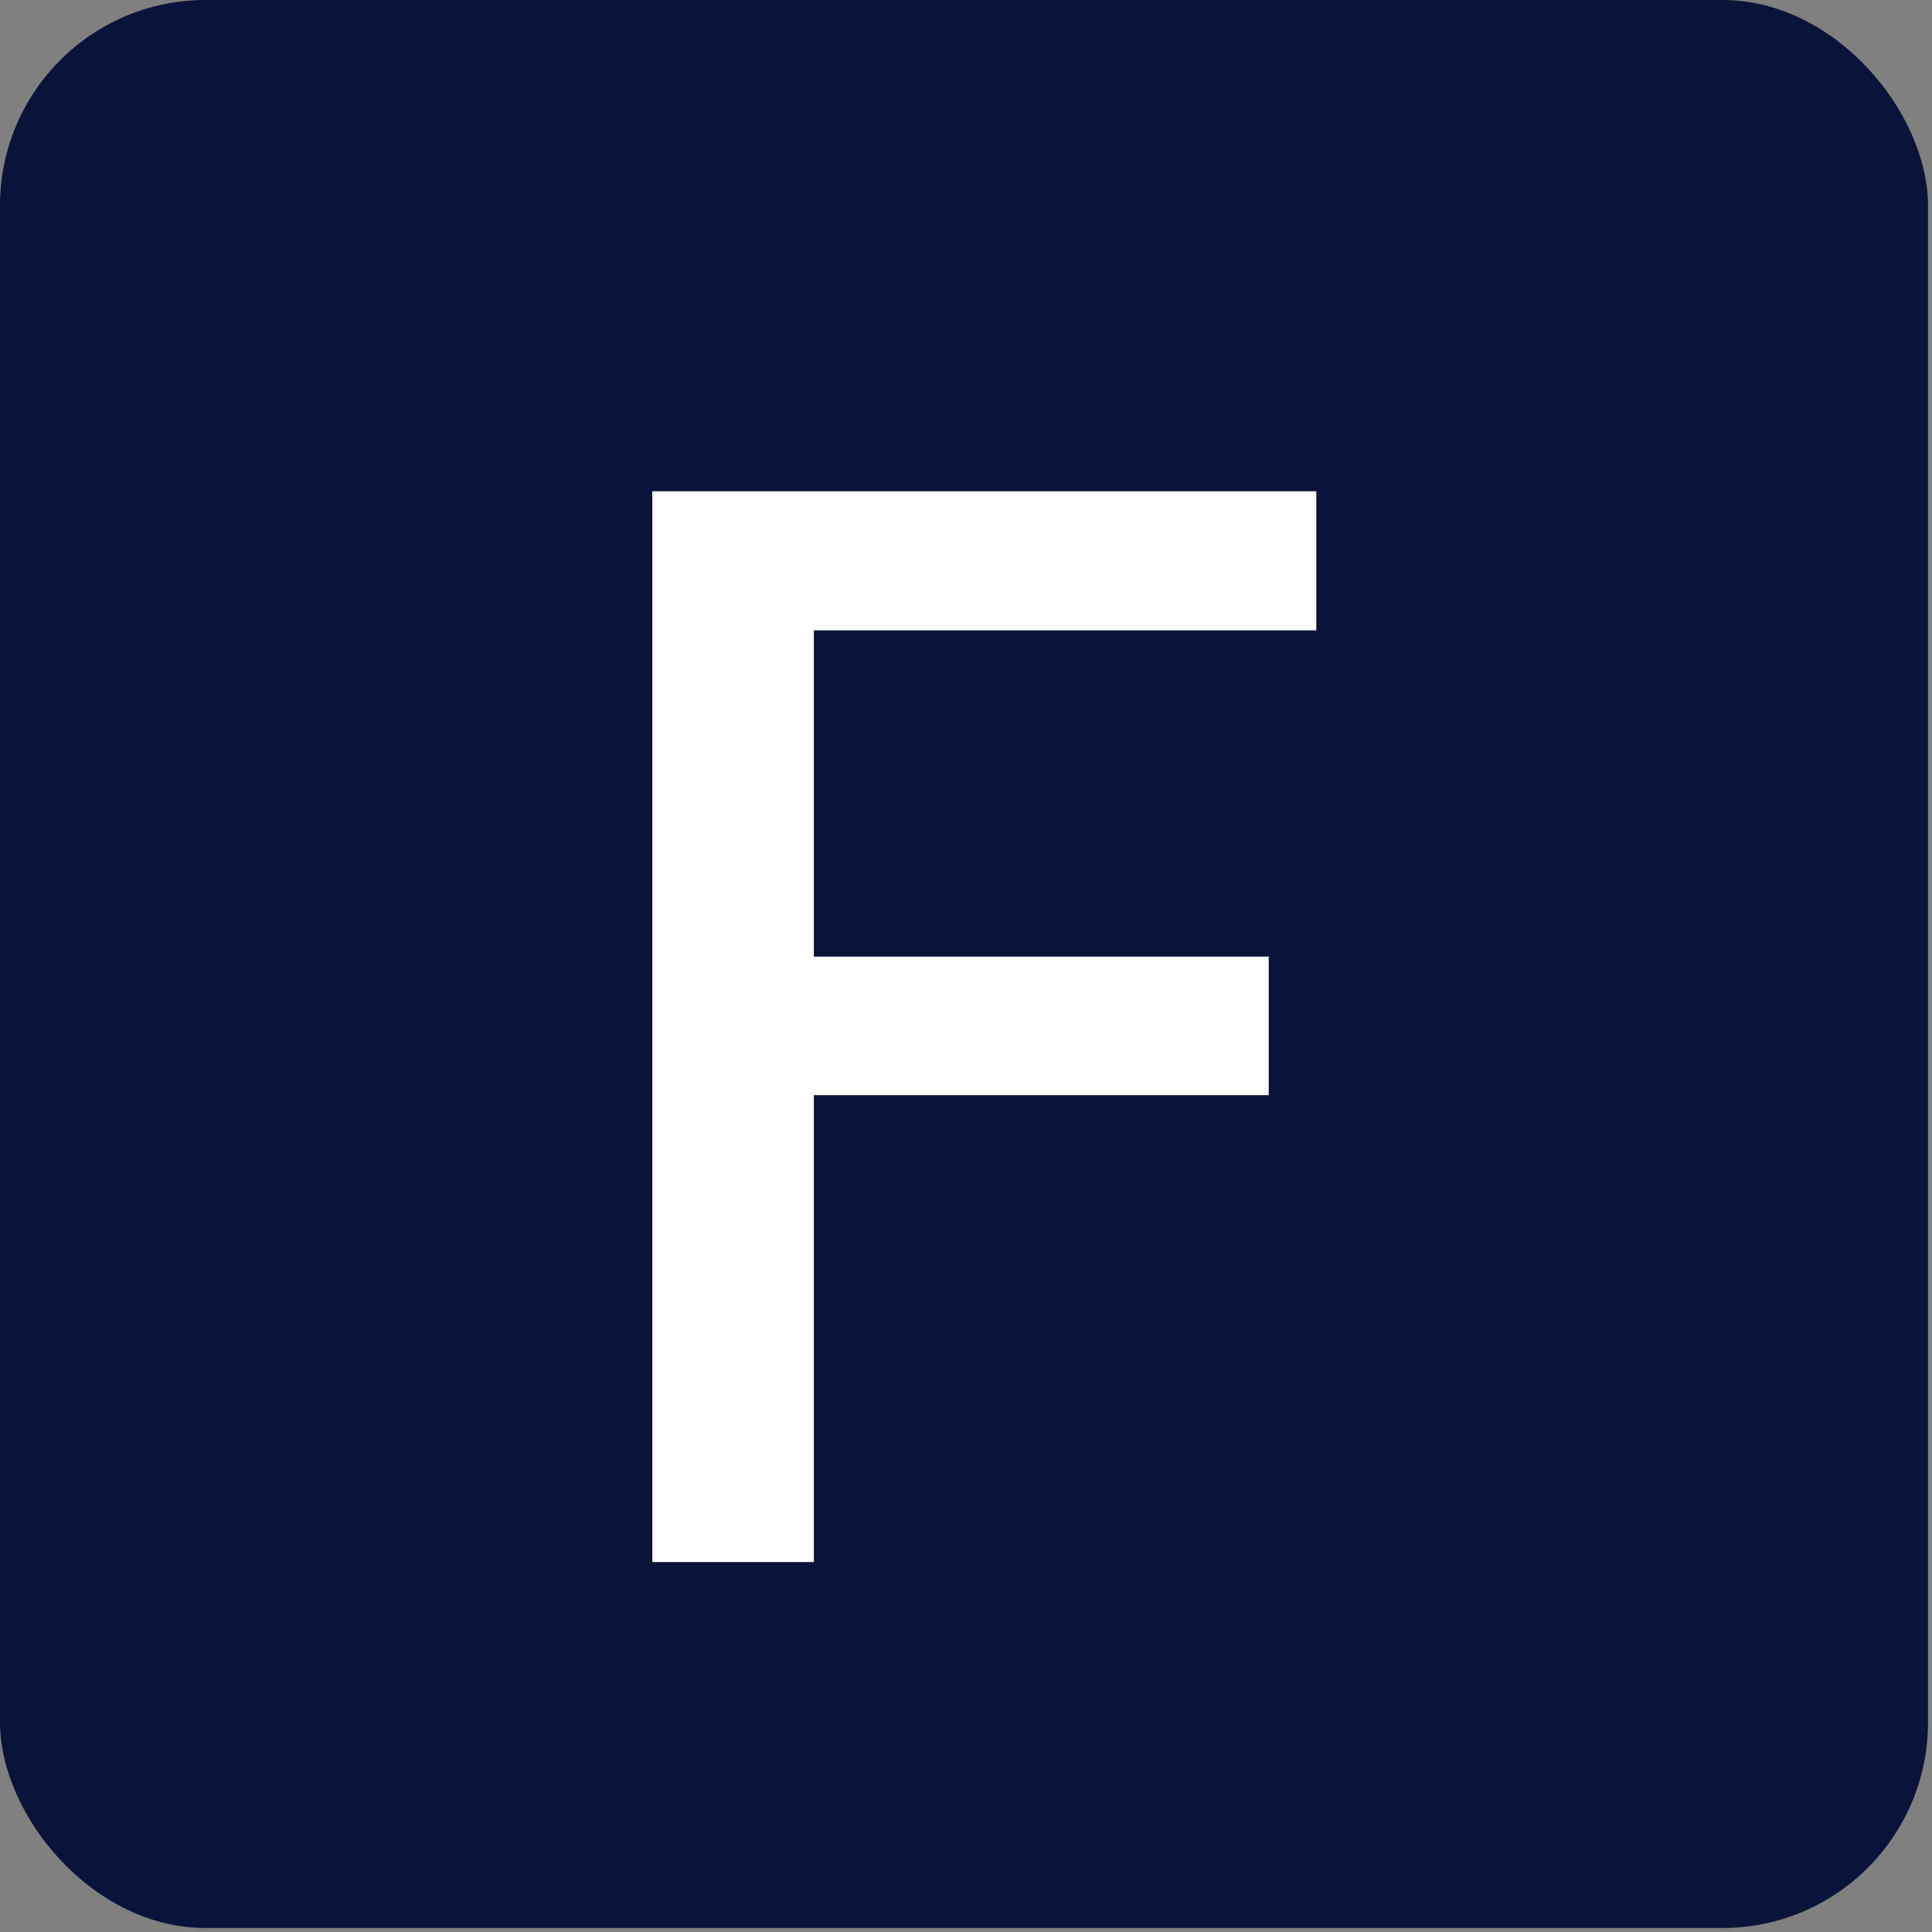 <svg width="235" height="235" viewBox="0 0 235 235" fill="none" xmlns="http://www.w3.org/2000/svg">
<rect x="0" y="0" width="235" height="235" fill="#808080" stroke="none"/>
<rect width="234.514" height="234.514" rx="25" fill="#0A1339"/>
<path d="M79.343 190V59.758H160.109V76.674H98.994V116.357H154.321V133.21H98.994V190H79.343Z" fill="white"/>
</svg>
